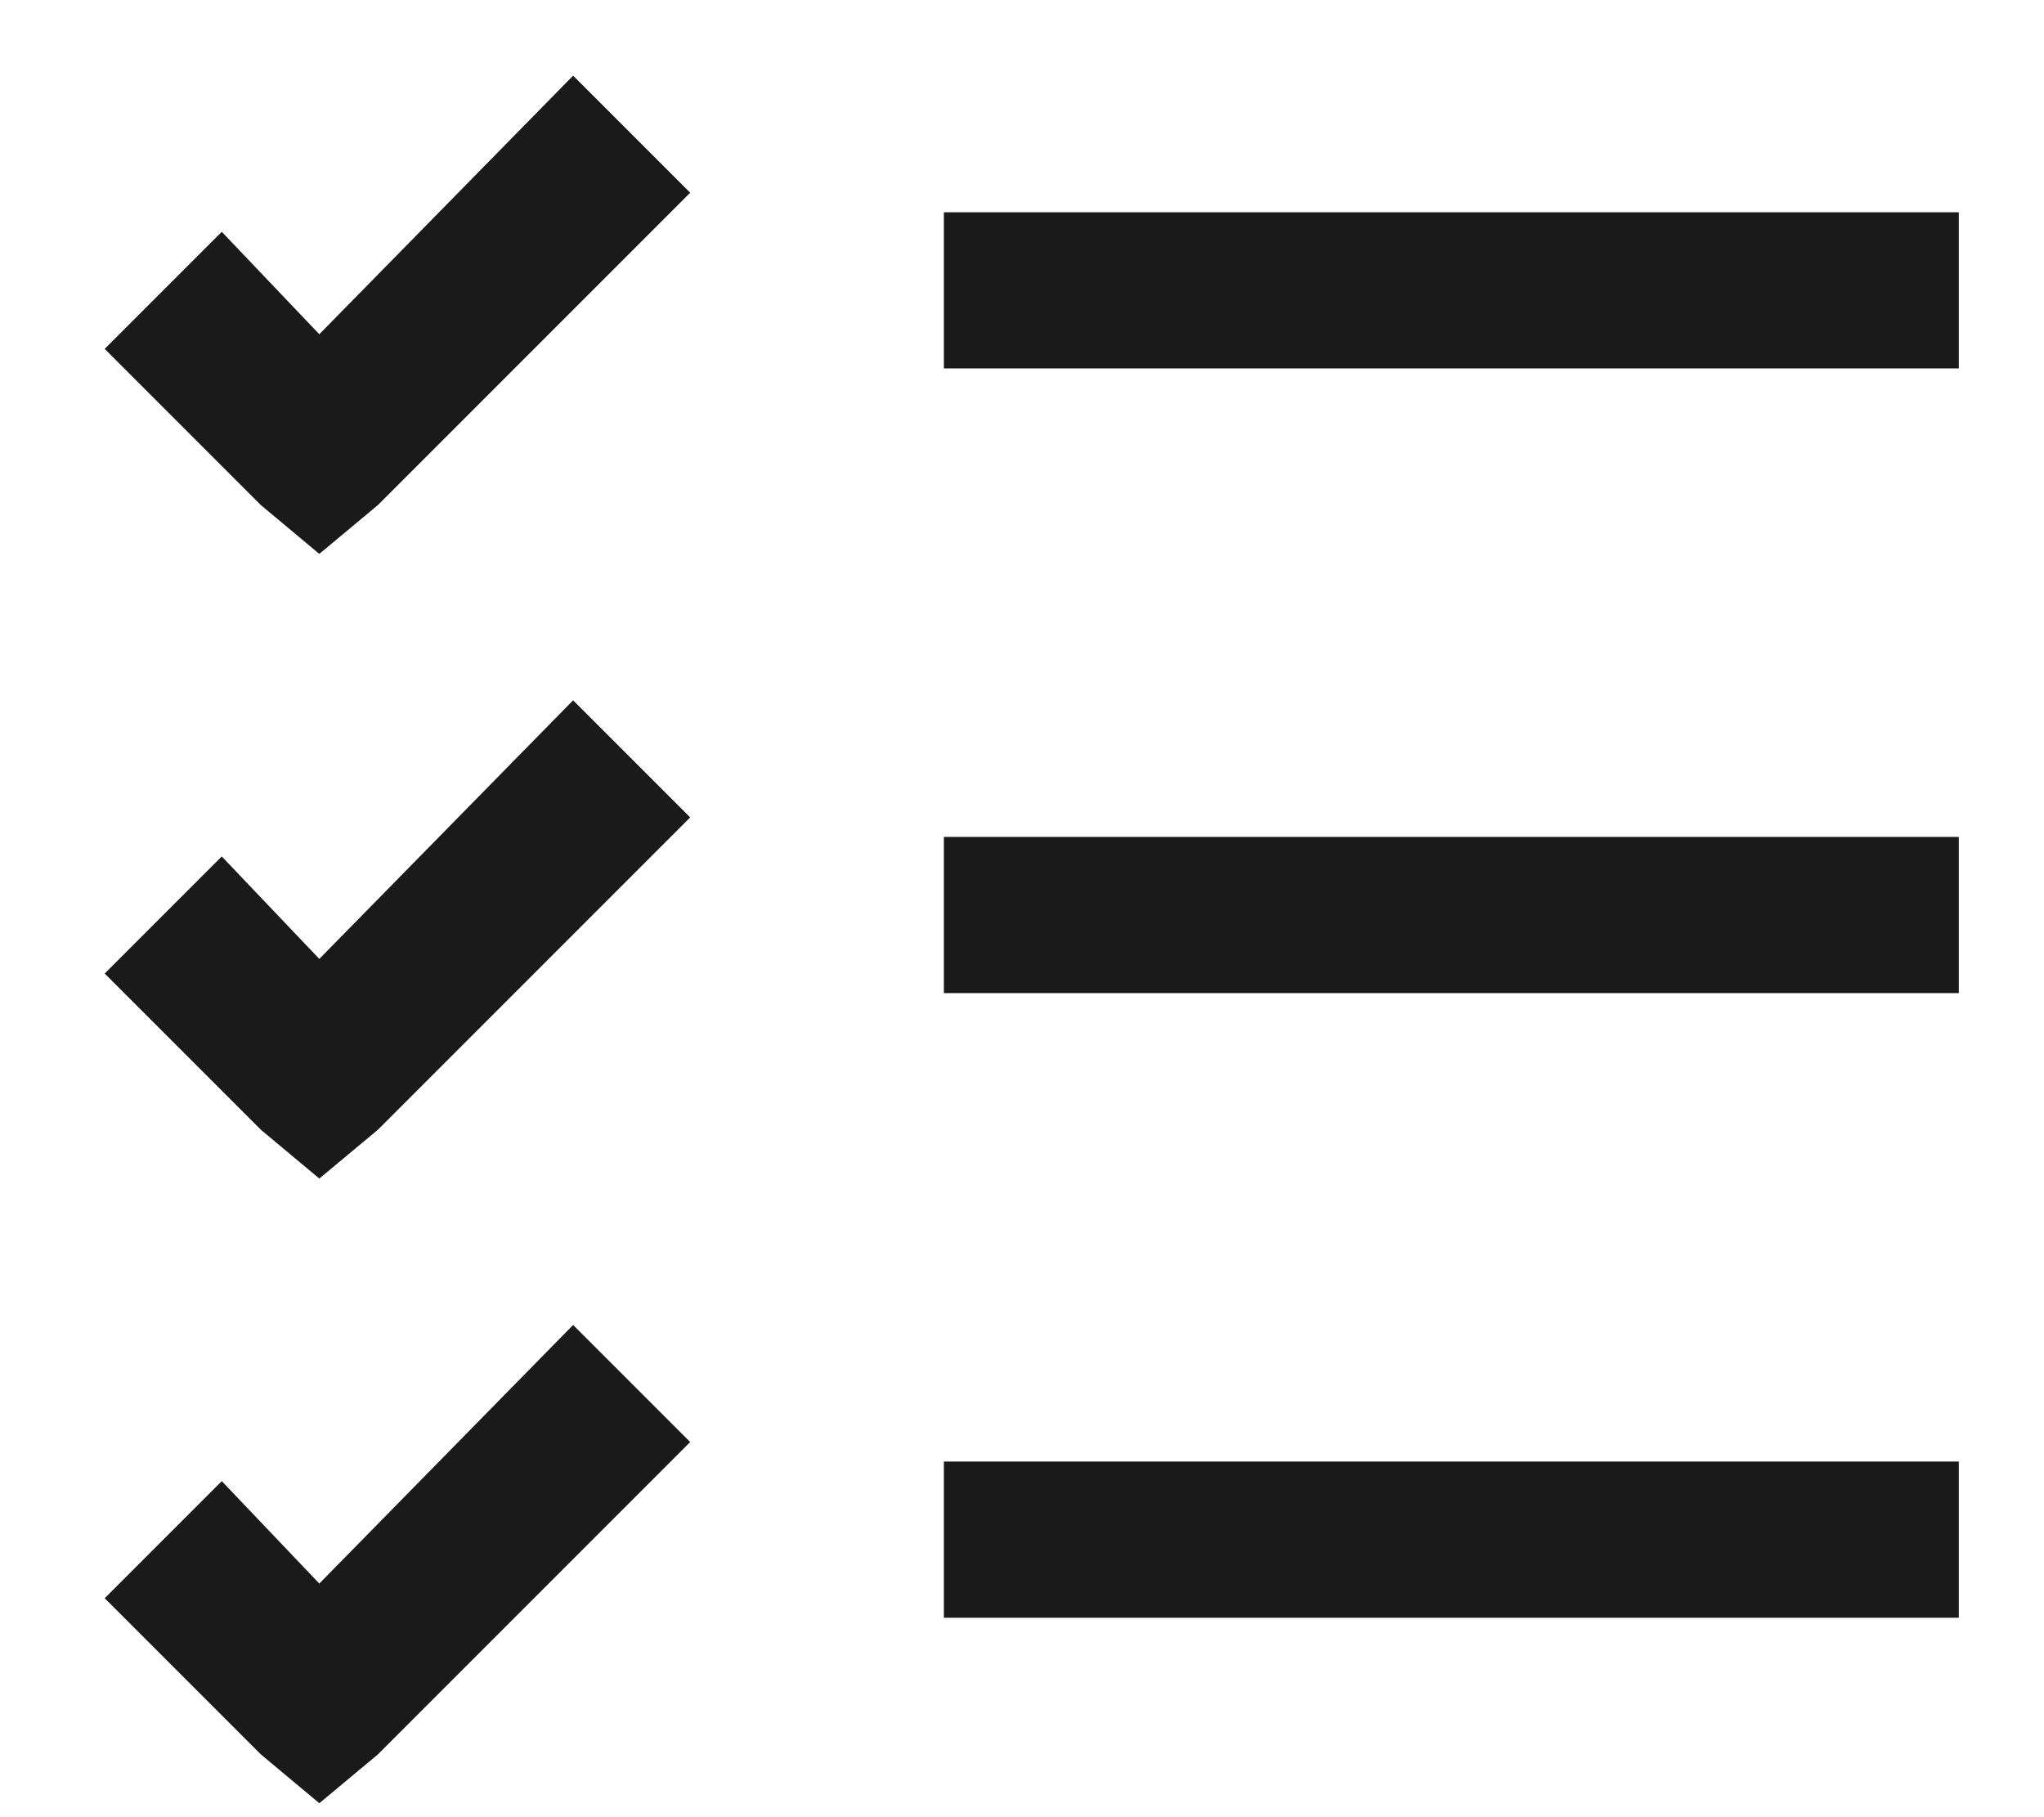 <svg width="18" height="16" viewBox="0 0 18 16" fill="none" xmlns="http://www.w3.org/2000/svg">
<path d="M5.047 0.666L6.078 1.697L3.328 4.447L2.812 4.877L2.297 4.447L0.922 3.072L1.953 2.041L2.812 2.943L5.047 0.666ZM8.312 1.869H17.25V3.244H8.312V1.869ZM5.047 6.166L6.078 7.197L3.328 9.947L2.812 10.377L2.297 9.947L0.922 8.572L1.953 7.541L2.812 8.443L5.047 6.166ZM8.312 7.369H17.25V8.744H8.312V7.369ZM5.047 11.666L6.078 12.697L3.328 15.447L2.812 15.877L2.297 15.447L0.922 14.072L1.953 13.041L2.812 13.943L5.047 11.666ZM8.312 12.869H17.25V14.244H8.312V12.869Z" fill="#1A1A1A"/>
</svg>
